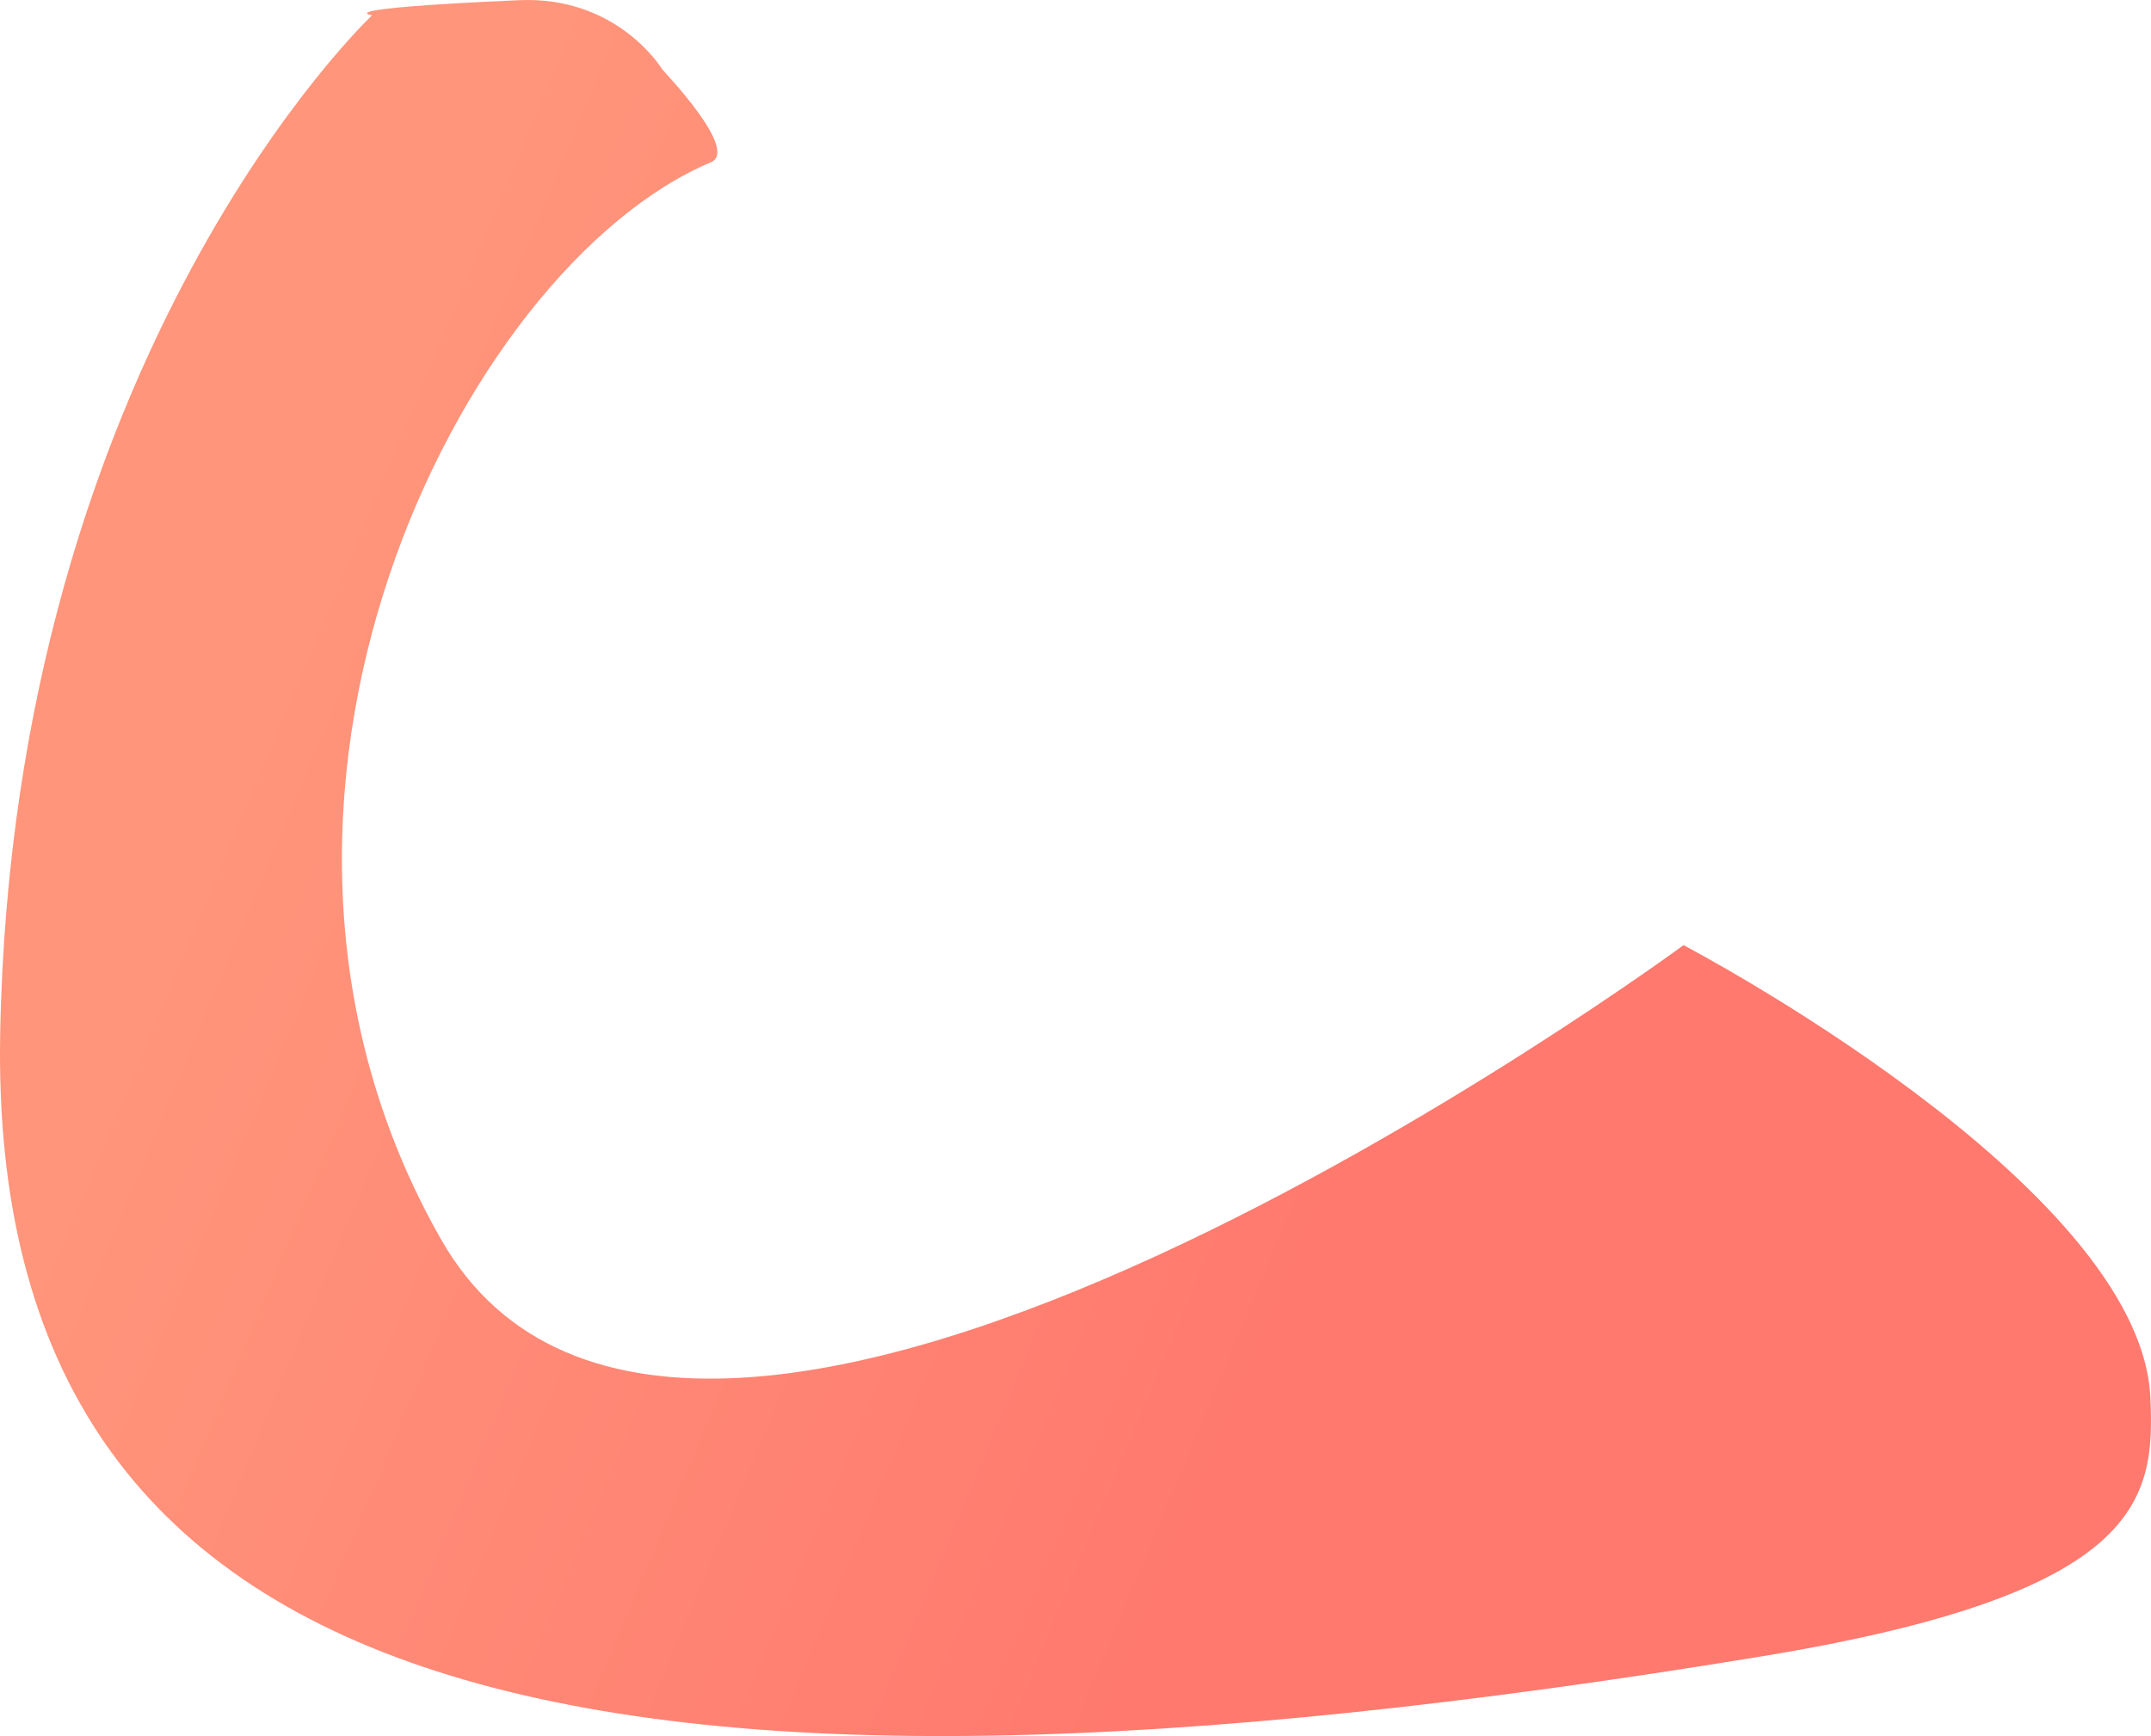 <svg xmlns="http://www.w3.org/2000/svg" xmlns:xlink="http://www.w3.org/1999/xlink" width="982.188" height="792.849" viewBox="0 0 982.188 792.849">
  <defs>
    <linearGradient id="linear-gradient" x1="0.028" y1="0.653" x2="0.552" y2="0.843" gradientUnits="objectBoundingBox">
      <stop offset="0" stop-color="#ff957b"/>
      <stop offset="1" stop-color="#ff796e"/>
    </linearGradient>
  </defs>
  <path id="background" d="M884.653,76.529S720.813,230.71,714.834,541.065s269.714,372.922,804.651,284.9c173.854-28.606,179.344-71.517,177.144-118.284-4.573-97.2-213.156-206.463-213.156-206.463S1029.723,835.446,916,635.36s9.9-443.874,123.322-491.668c13.225-5.573-21.844-41.826-22.15-42.413-.442-.708-20.627-33.588-65.386-31.626C862.872,73.55,884.653,76.529,884.653,76.529Z" transform="translate(-714.739 -69.569)" fill="url(#linear-gradient)"/>
</svg>
